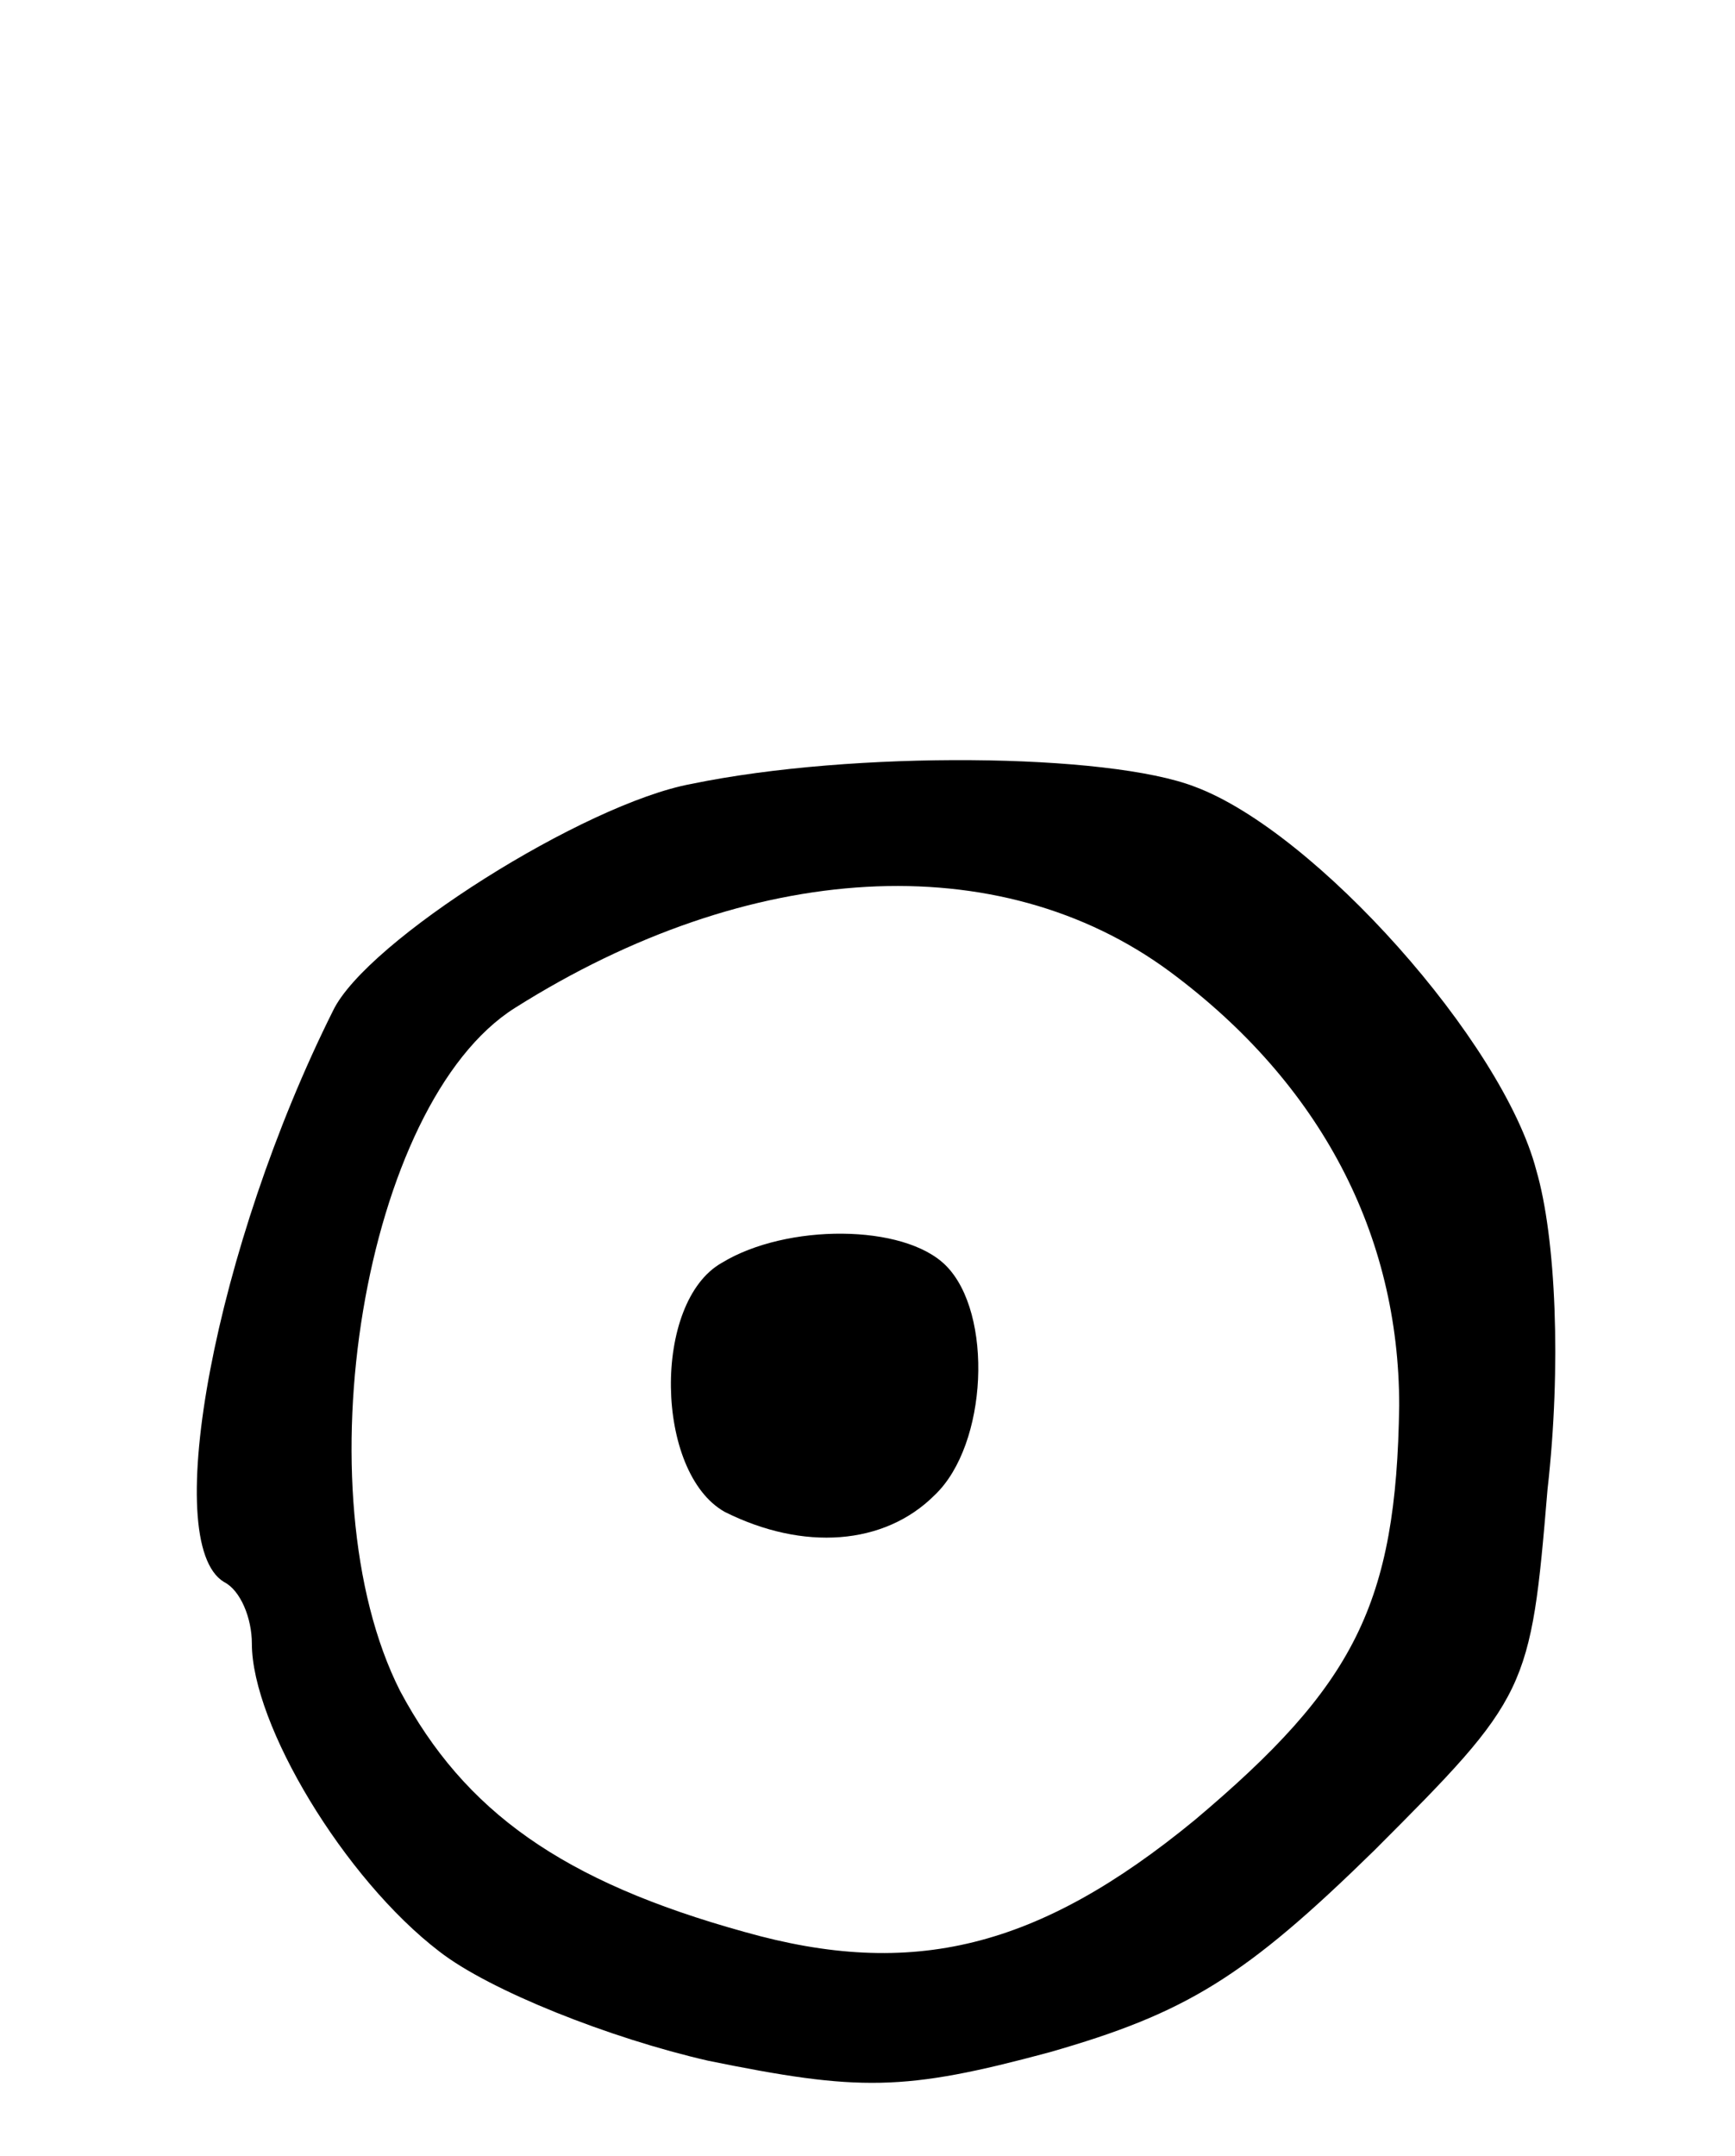 <svg version="1.0" xmlns="http://www.w3.org/2000/svg"
 width="62pt" height="77pt" viewBox="0 0 62 77"
 preserveAspectRatio="xMidYMid meet">
<g transform="translate(0,77) scale(0.1,-0.1)"
fill="#000000" stroke="none">
<path d="M247 490 c-38 -7 -116 -56 -128 -81 -42 -84 -62 -190 -39 -204 6 -3
10 -13 10 -22 0 -29 33 -84 67 -110 18 -14 61 -31 96 -39 54 -11 70 -11 122 3
49 14 70 27 116 72 55 55 56 57 62 129 5 44 3 90 -4 114 -12 46 -79 121 -122
137 -31 12 -122 13 -180 1z m171 -67 c54 -40 82 -94 82 -155 -1 -71 -16 -100
-73 -148 -56 -46 -101 -57 -161 -40 -65 18 -100 43 -123 86 -36 71 -13 210 41
244 84 53 173 58 234 13z"/>
<path d="M258 319 c-25 -14 -24 -75 1 -89 28 -14 57 -12 75 6 19 18 21 65 4
82 -15 15 -57 15 -80 1z"/>
</g>
</svg>

